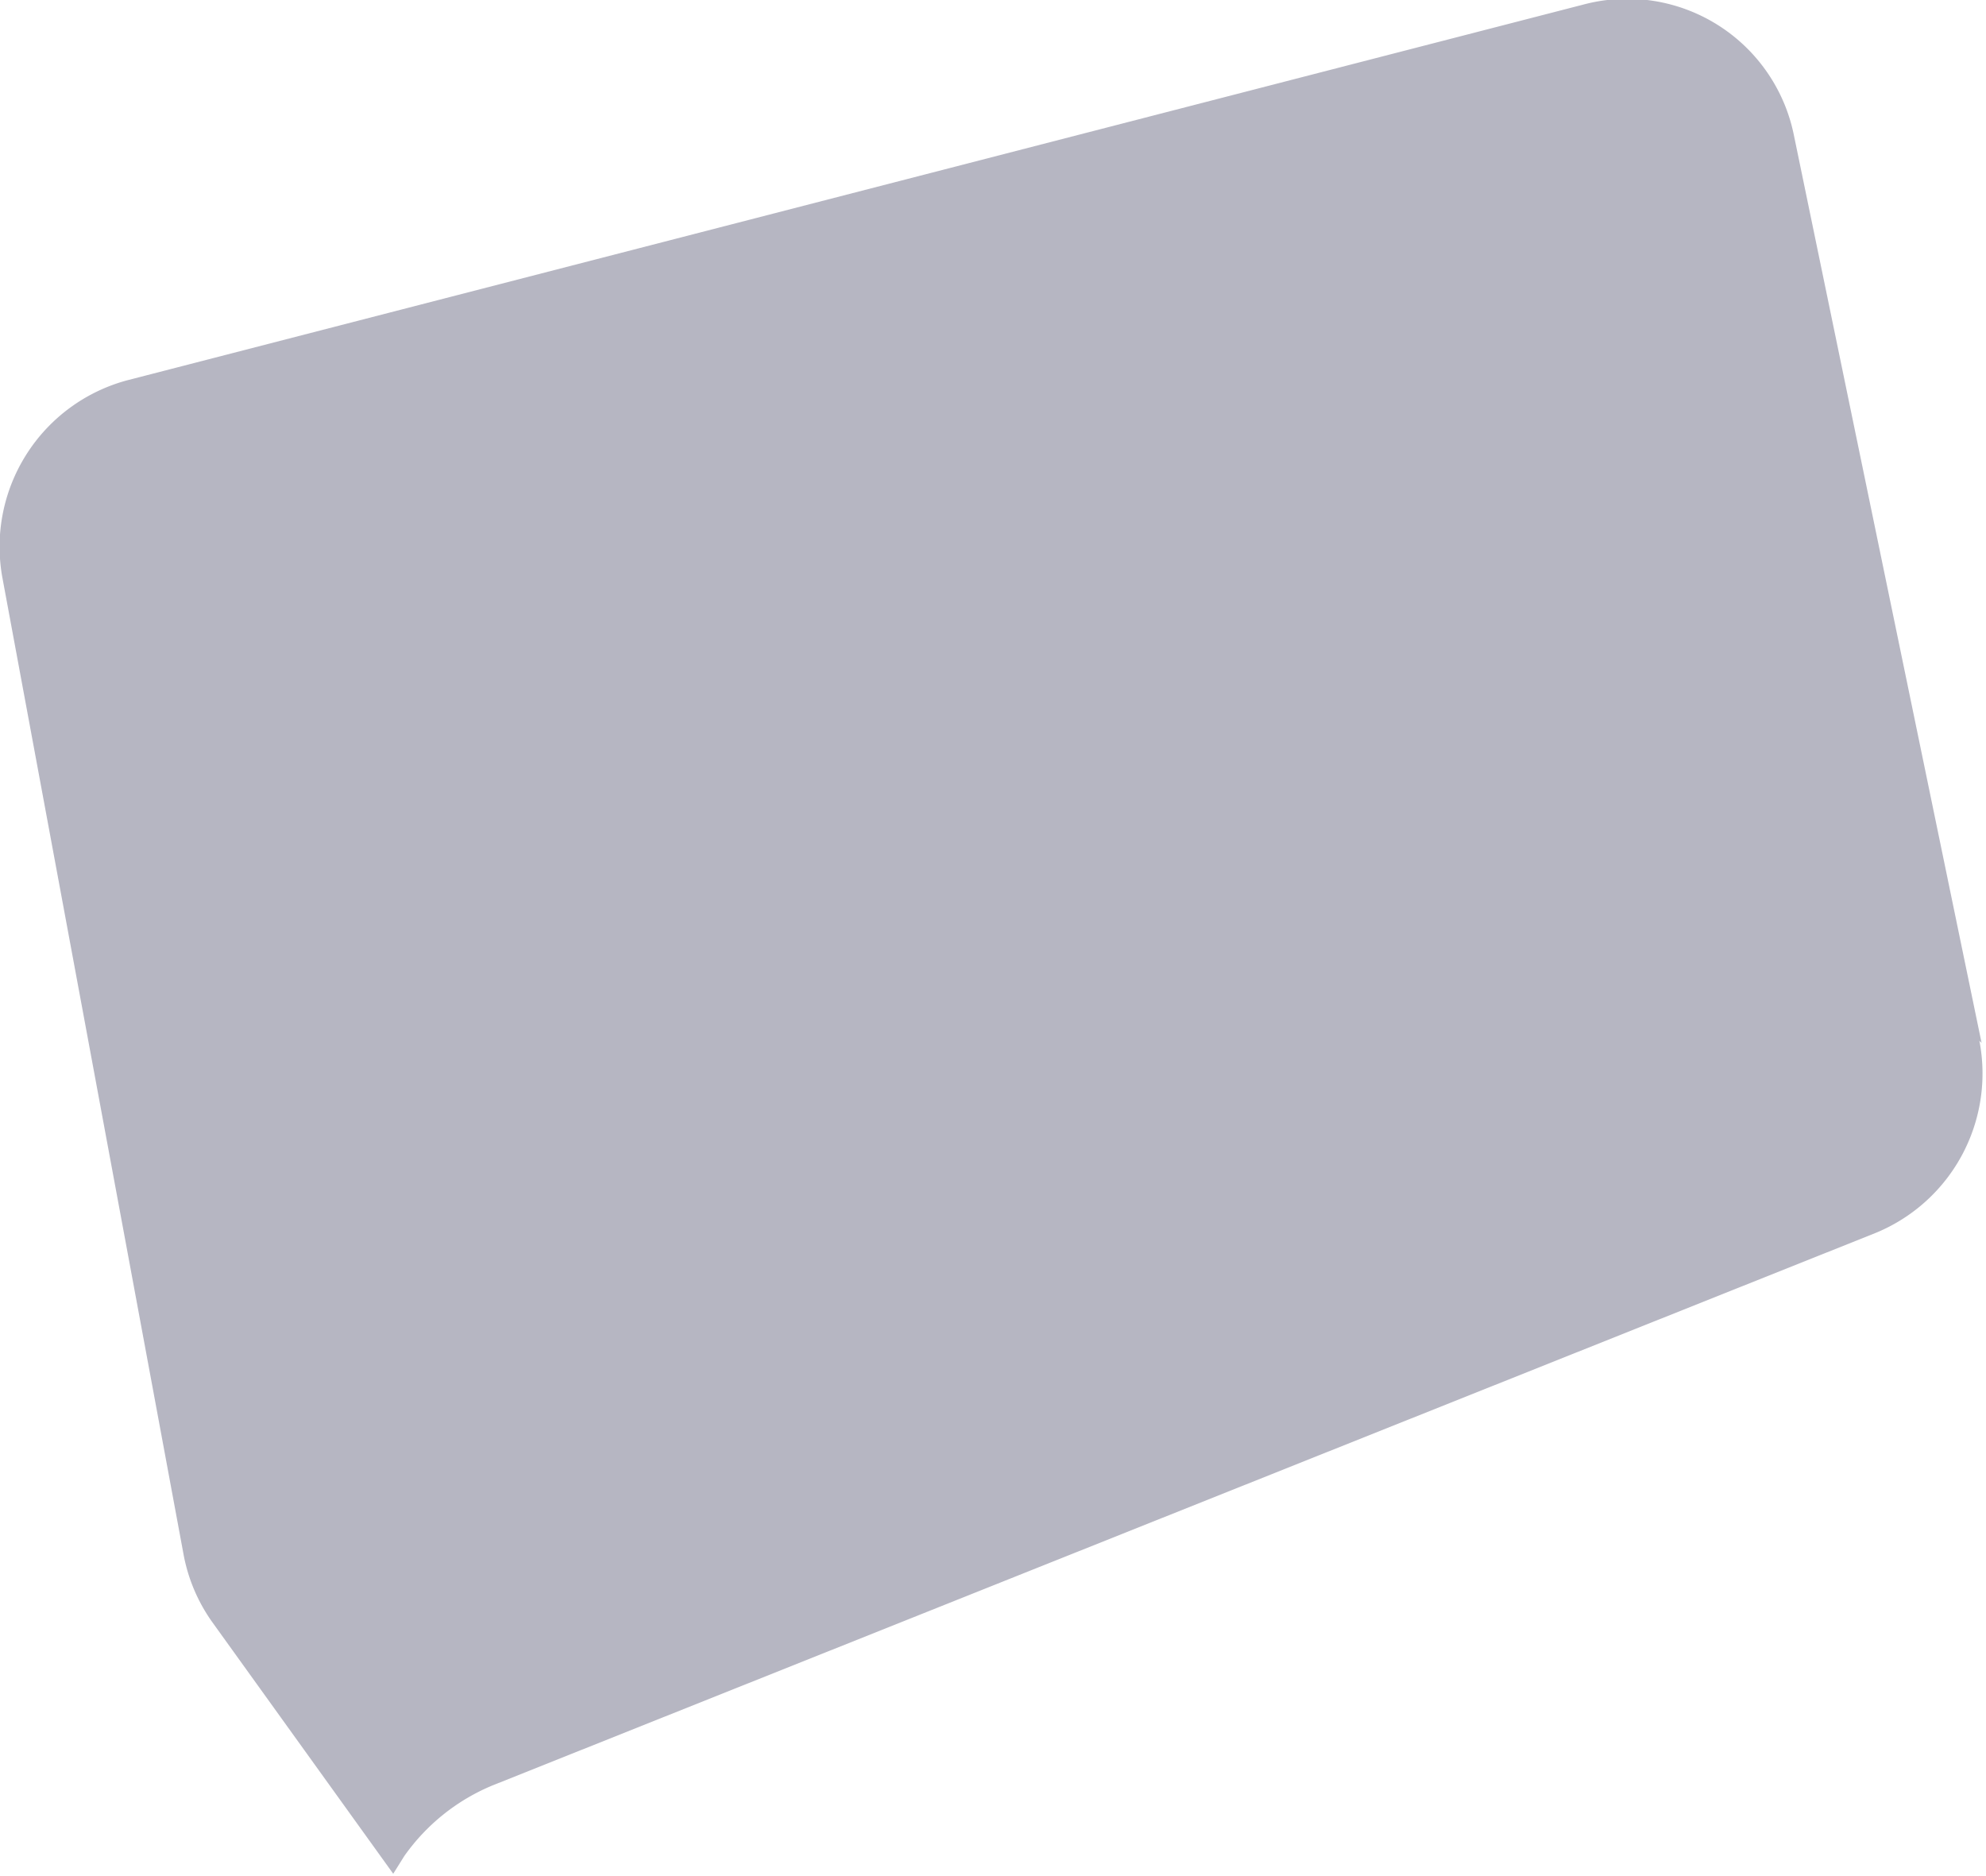 <svg id="Layer_1" data-name="Layer 1" xmlns="http://www.w3.org/2000/svg" viewBox="0 0 8.99 8.49"><defs><style>.cls-1{fill:#b6b6c2;}</style></defs><title>CT</title><path class="cls-1" d="M10.57,5.79,9.72,1.68a.77.77,0,0,0-.95-.59L2.18,2.79a.78.78,0,0,0-.57.89L2.43,8.1a.77.77,0,0,0,.13.31l.82,1.14.05-.08a.92.92,0,0,1,.4-.32l6.26-2.5a.78.78,0,0,0,.47-.87Z" transform="translate(-1.6 -1.07)"/></svg>